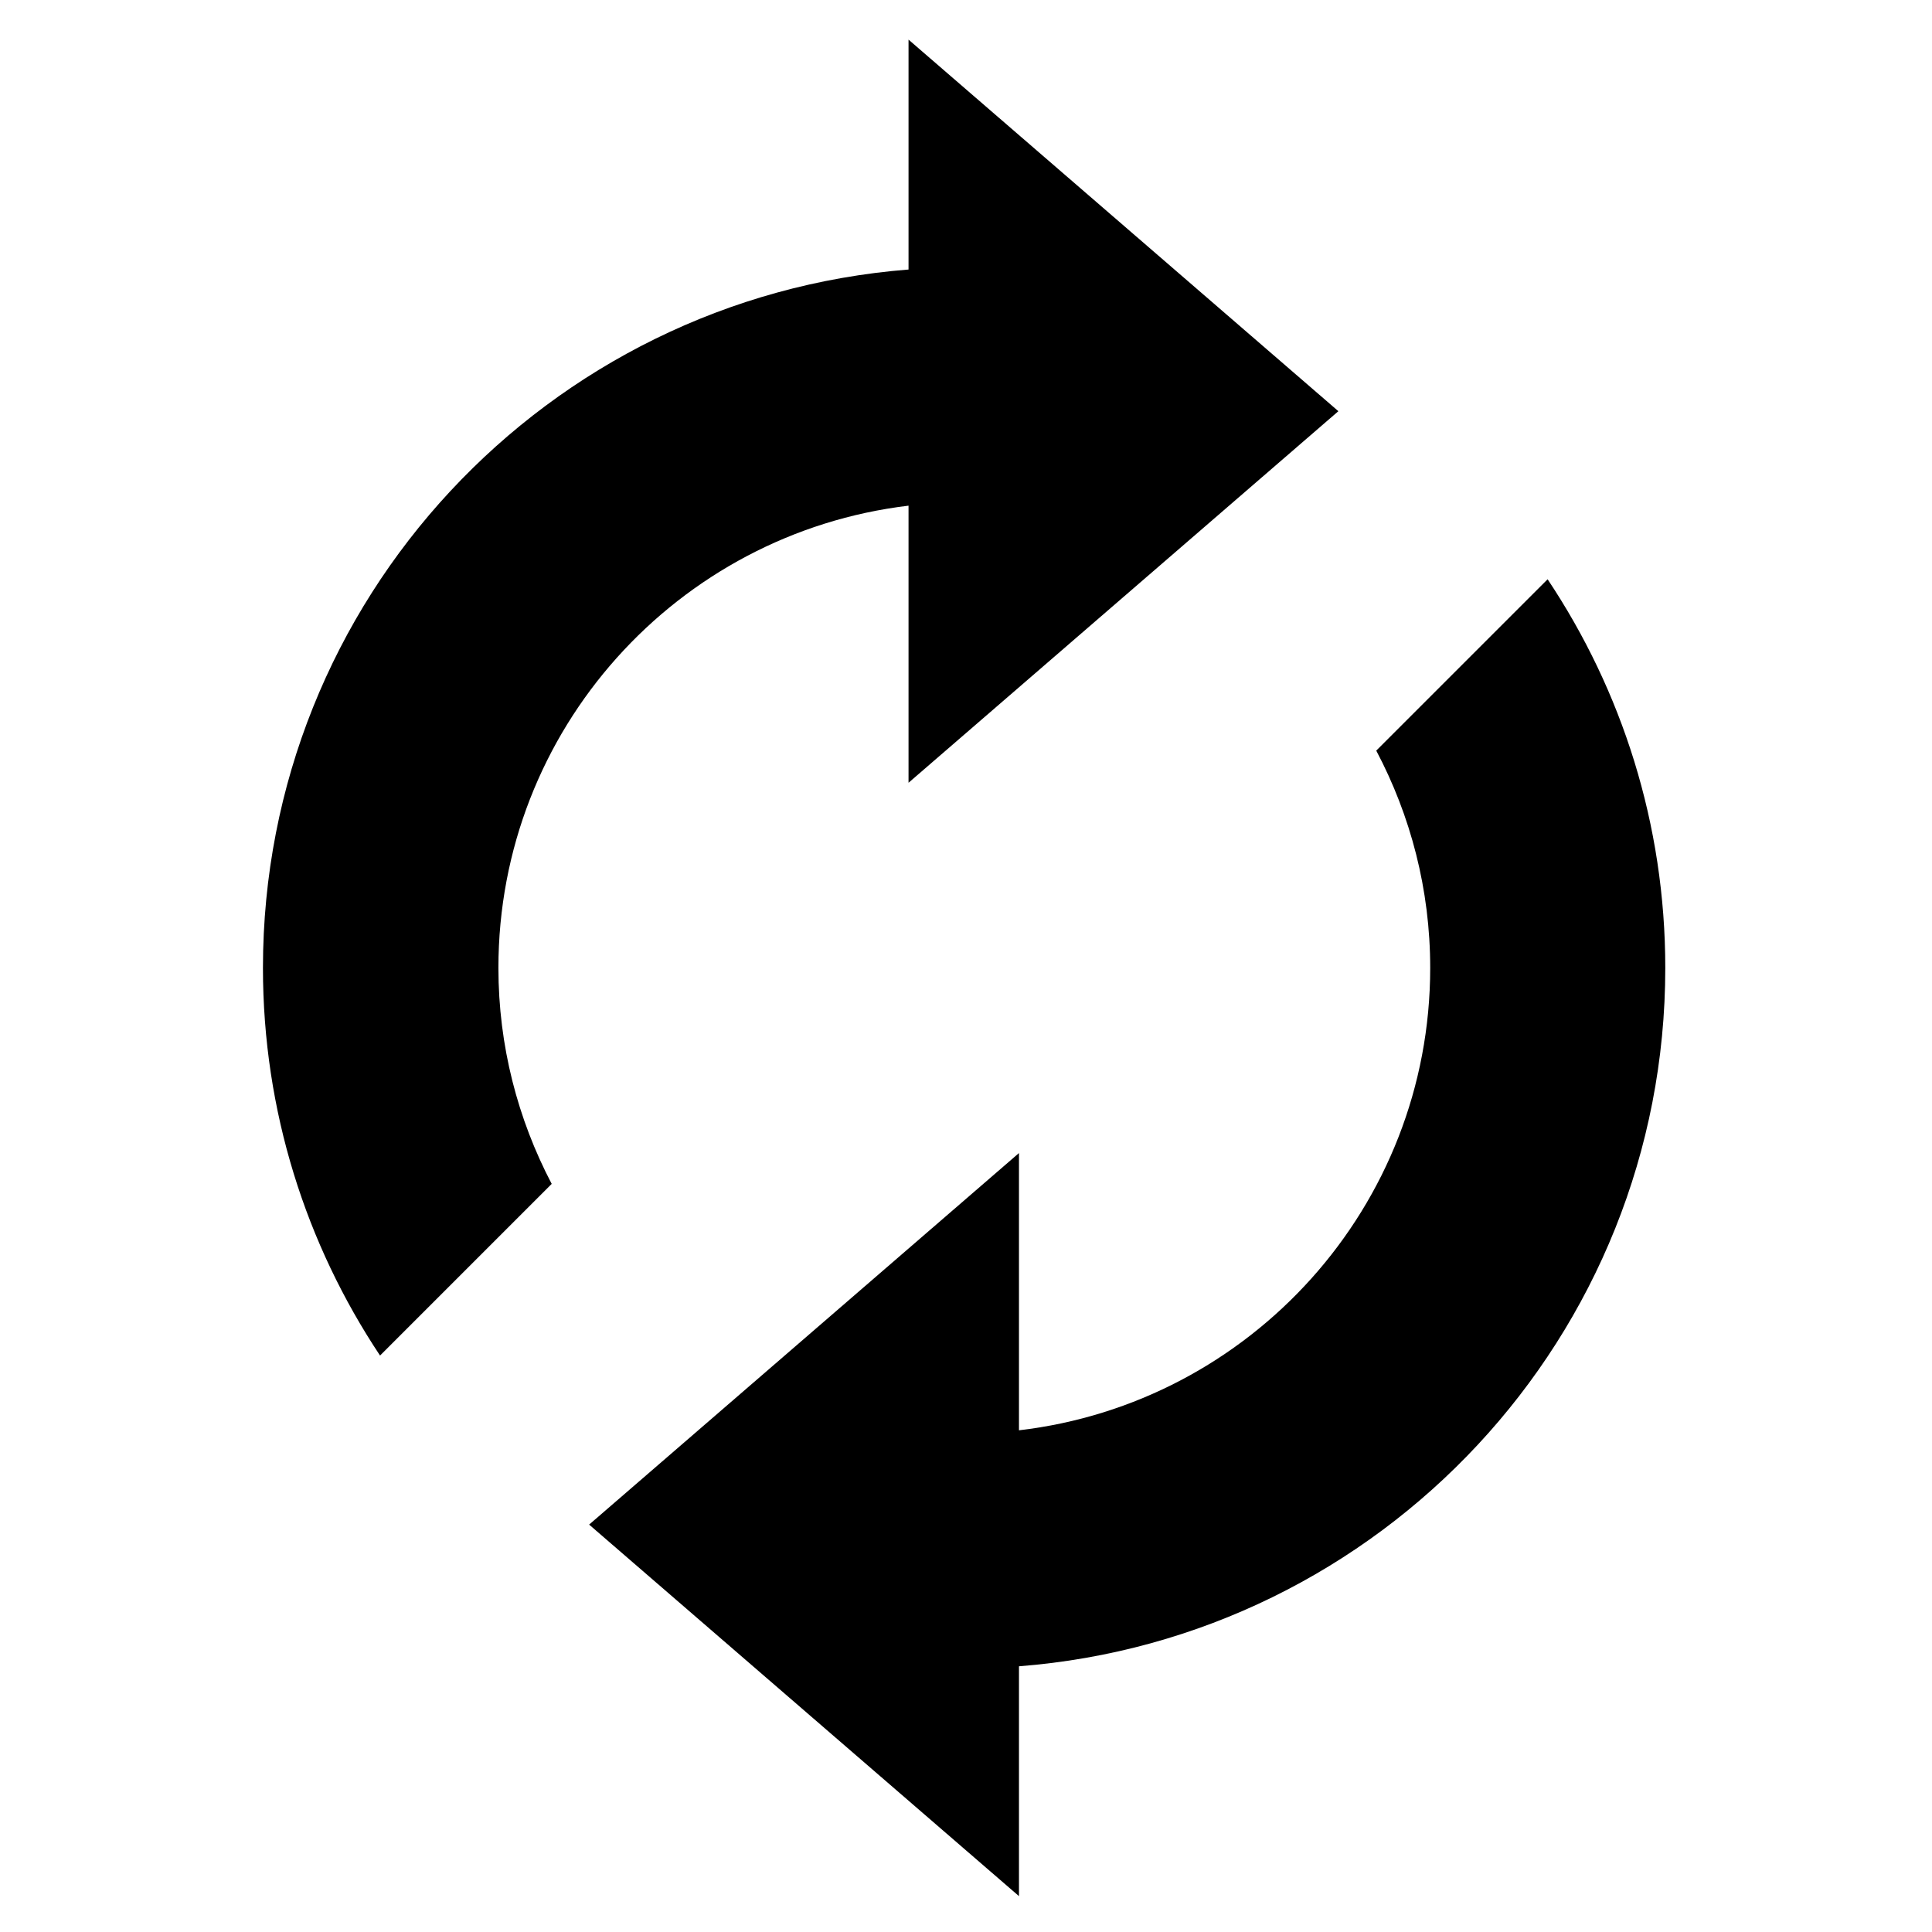 <svg viewBox="0 0 1024 1024">
	<title>Throbber icon (two arrows chasing each others' tails)</title>
	<path class="path1" d="M540.076 883.17v121.822l-227.826-196.922 227.826-196.924v146.946c122.704-14.364 217.96-118.54 217.96-245.086 0-41.608-10.412-80.76-28.594-115.16l90.826-90.812c39.352 58.974 62.366 129.764 62.366 205.972 0 195.428-150.948 355.292-342.558 370.164zM481.542 268.014c-122.41 14.63-217.374 118.646-217.374 244.992 0 41.328 10.292 80.226 28.246 114.48l-90.986 90.986c-39.152-58.87-62.060-129.458-62.060-205.466 0-195.308 150.736-355.092 342.172-370.15v-121.85l227.826 196.936-227.826 196.936v-146.864z"></path>
</svg>
